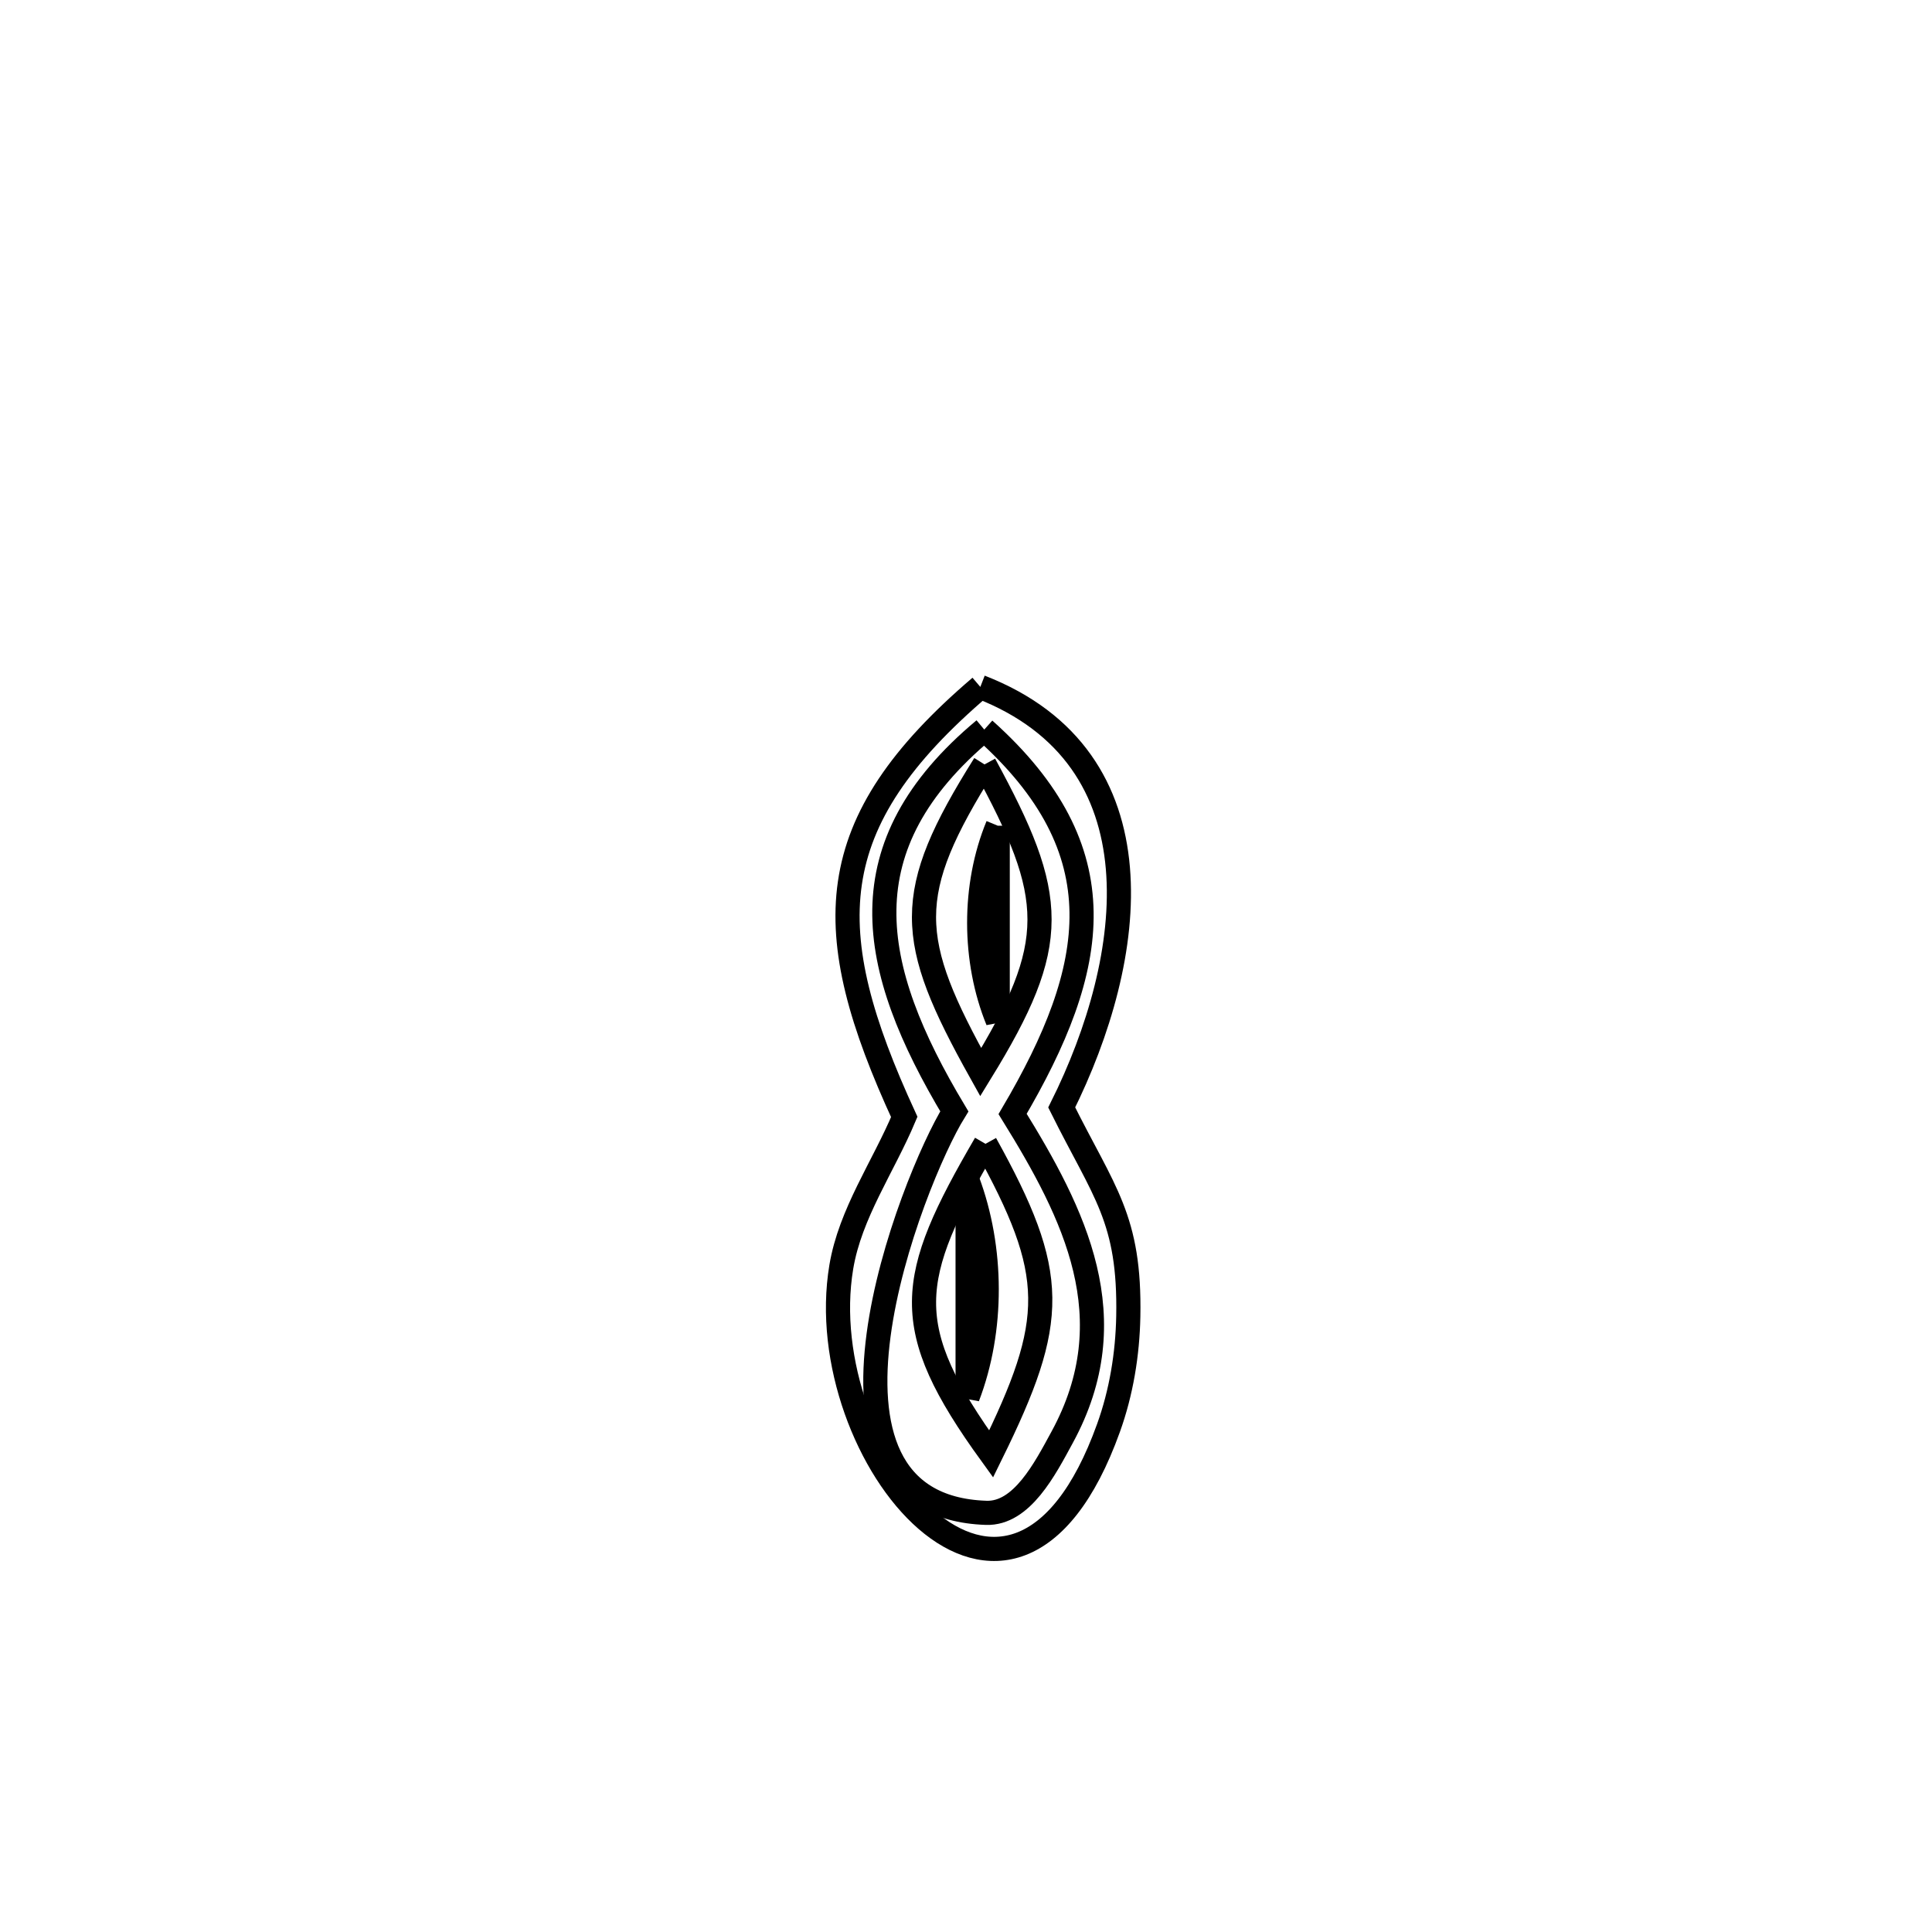 <svg xmlns="http://www.w3.org/2000/svg" viewBox="0.0 0.0 24.0 24.0" height="200px" width="200px"><path fill="none" stroke="black" stroke-width=".3" stroke-opacity="1.0"  filling="0" d="M12.178 8.533 L12.178 8.533 C14.462 9.42 14.113 11.903 13.189 13.757 L13.189 13.757 C13.716 14.817 14.039 15.136 14.016 16.353 C14.007 16.822 13.929 17.298 13.77 17.739 C12.558 21.113 10.06 18.075 10.451 15.738 C10.562 15.074 10.972 14.496 11.233 13.875 L11.233 13.875 C10.162 11.55 10.188 10.232 12.178 8.533 L12.178 8.533"></path>
<path fill="none" stroke="black" stroke-width=".3" stroke-opacity="1.0"  filling="0" d="M12.227 9.063 L12.227 9.063 C13.905 10.564 13.654 12.013 12.579 13.838 L12.579 13.838 C13.35 15.084 14.001 16.374 13.194 17.855 C12.982 18.245 12.694 18.808 12.251 18.793 C9.736 18.71 11.333 14.649 11.855 13.806 L11.855 13.806 C10.774 12.001 10.494 10.51 12.227 9.063 L12.227 9.063"></path>
<path fill="none" stroke="black" stroke-width=".3" stroke-opacity="1.0"  filling="0" d="M12.23 9.496 L12.23 9.496 C13.129 11.146 13.169 11.714 12.183 13.319 L12.183 13.319 C11.256 11.657 11.215 11.112 12.23 9.496 L12.23 9.496"></path>
<path fill="none" stroke="black" stroke-width=".3" stroke-opacity="1.0"  filling="0" d="M12.394 10.257 L12.394 10.257 C12.085 11.003 12.089 11.931 12.394 12.678 L12.394 12.678 C12.394 11.871 12.394 11.064 12.394 10.257 L12.394 10.257"></path>
<path fill="none" stroke="black" stroke-width=".3" stroke-opacity="1.0"  filling="0" d="M12.242 14.209 L12.242 14.209 C13.143 15.835 13.132 16.395 12.312 18.062 L12.312 18.062 C11.162 16.473 11.263 15.89 12.242 14.209 L12.242 14.209"></path>
<path fill="none" stroke="black" stroke-width=".3" stroke-opacity="1.0"  filling="0" d="M12.02 14.669 L12.02 14.669 C12.02 15.564 12.02 16.458 12.02 17.353 L12.02 17.353 C12.34 16.518 12.333 15.507 12.02 14.669 L12.02 14.669"></path></svg>